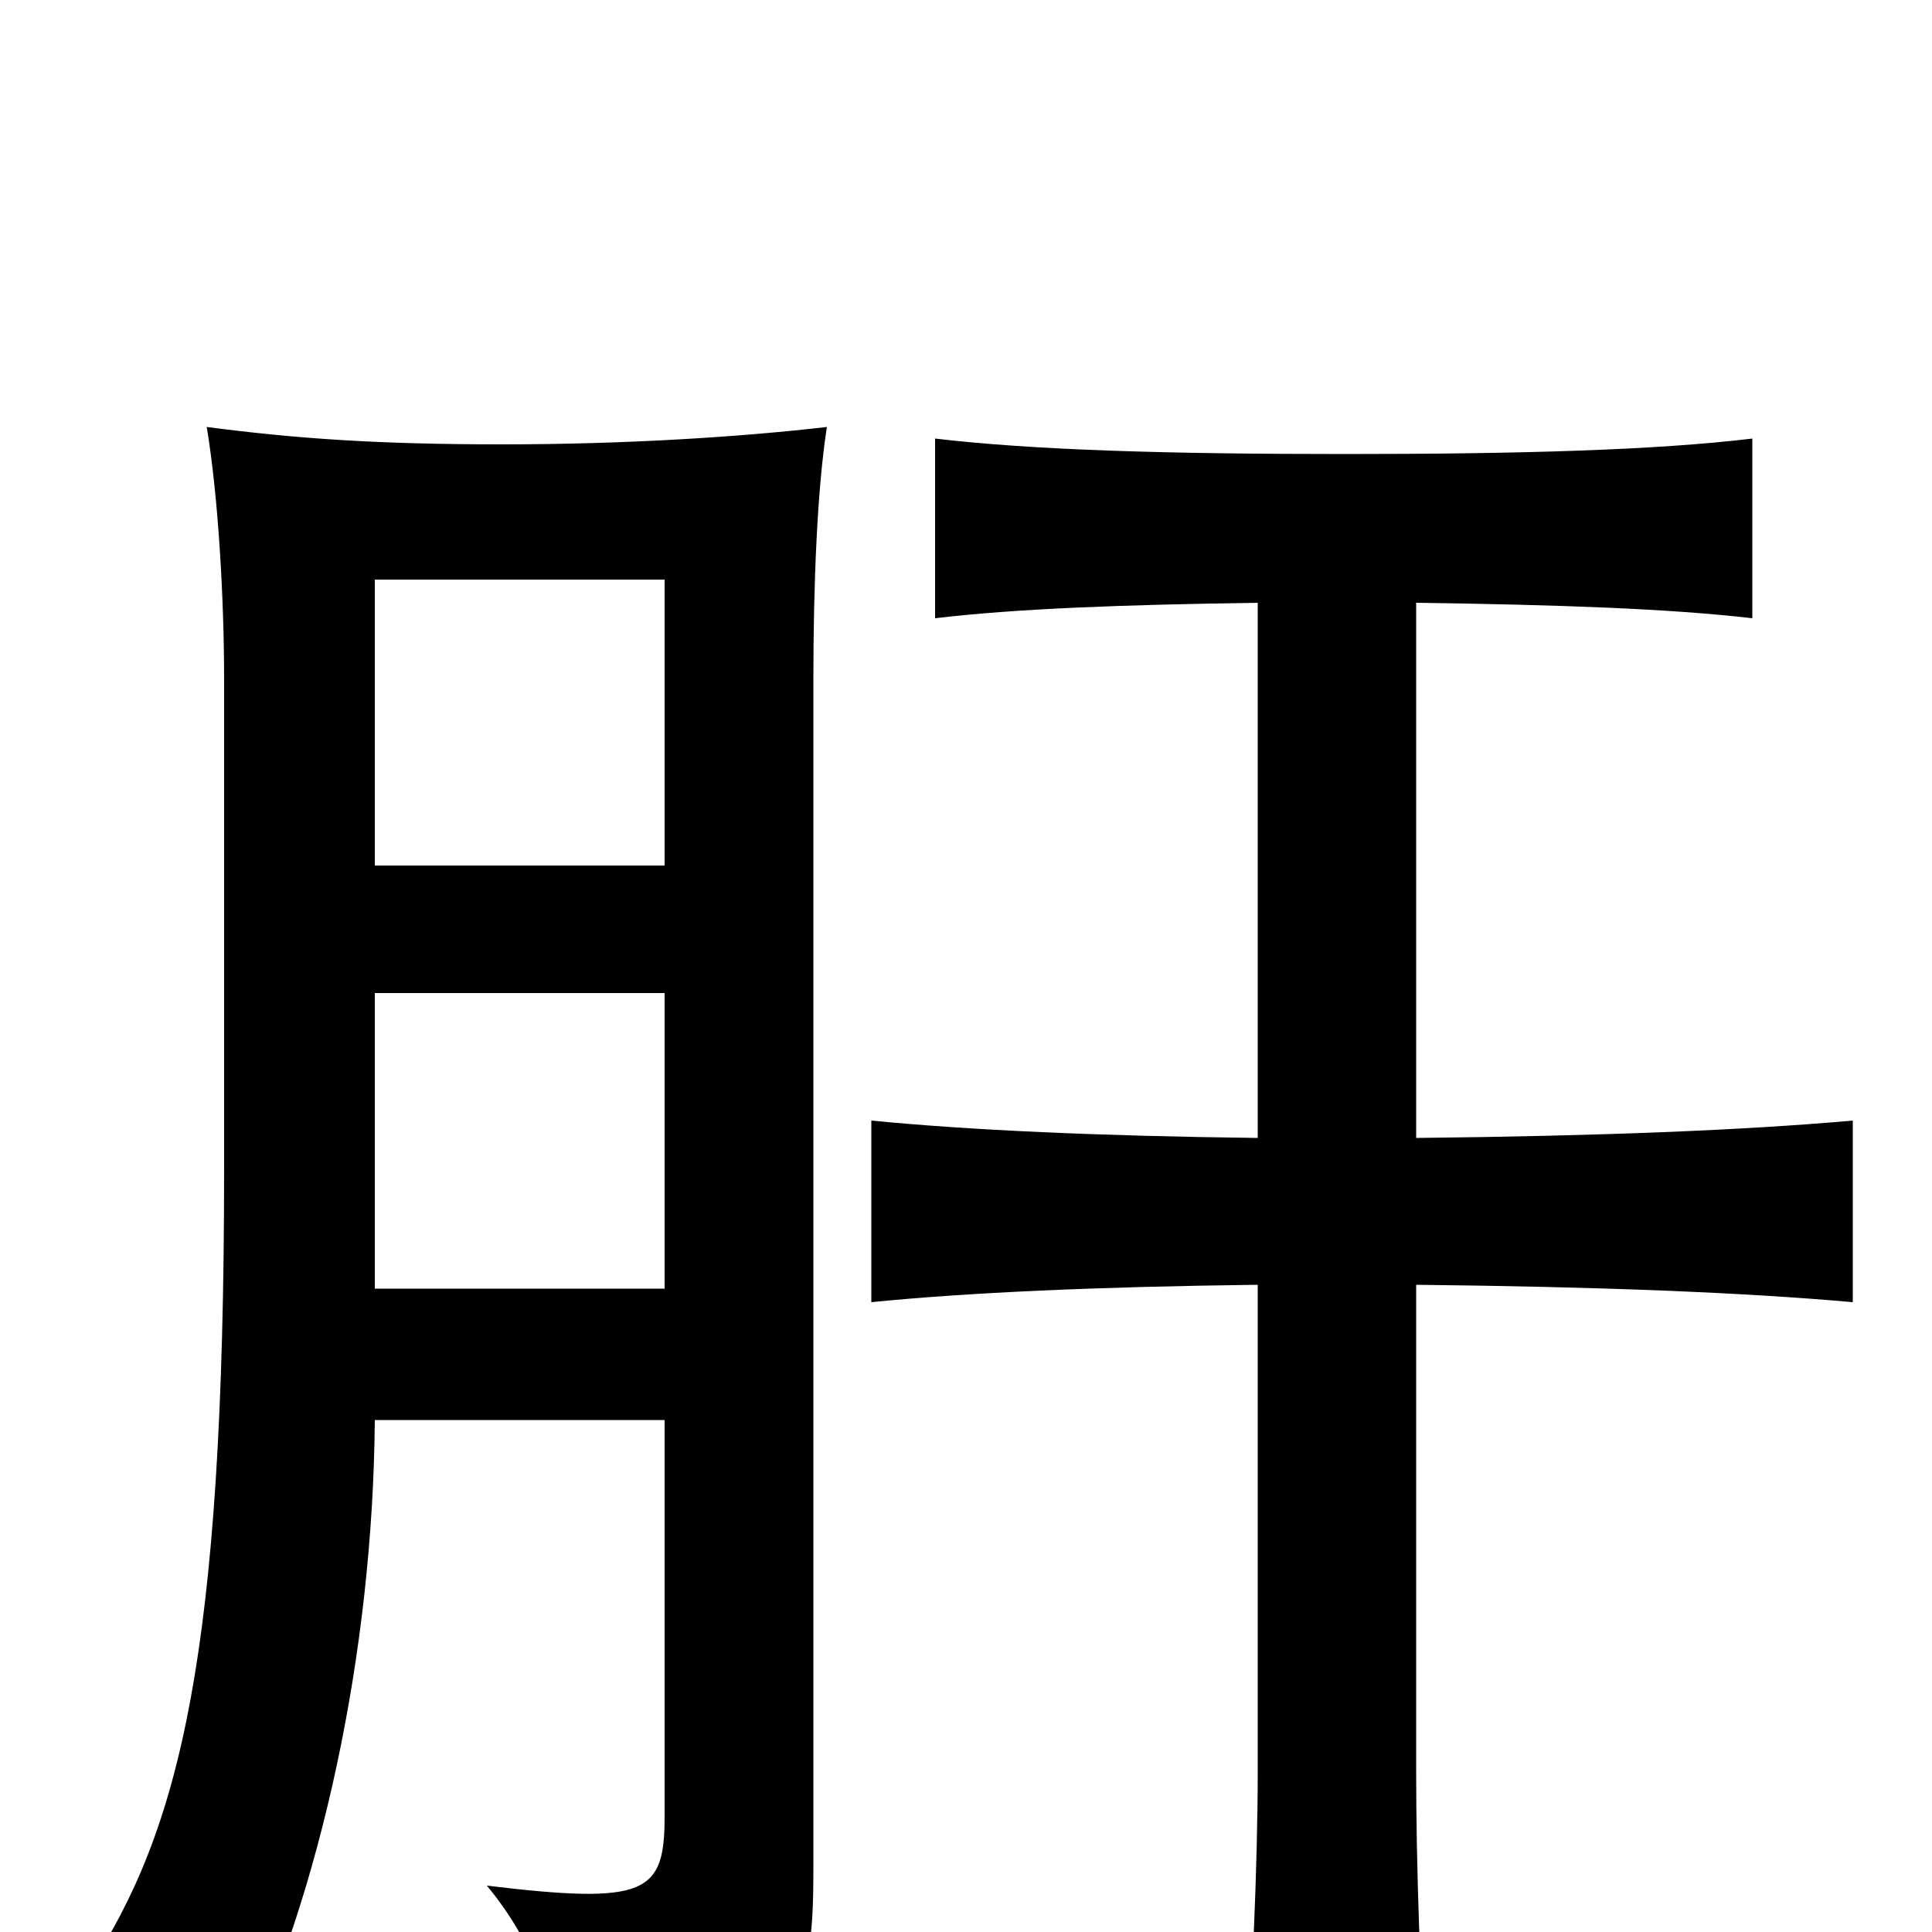<svg xmlns="http://www.w3.org/2000/svg" viewBox="0 -1000 1000 1000">
	<path fill="#000000" d="M733 -411V-688C806 -687 864 -685 907 -680V-773C857 -767 787 -765 696 -765C604 -765 535 -767 484 -773V-680C526 -685 581 -687 651 -688V-411C569 -412 502 -415 451 -420V-326C501 -331 568 -334 651 -335V-83C651 -36 648 34 644 85H739C735 27 733 -36 733 -83V-335C828 -334 903 -331 959 -326V-420C903 -415 828 -412 733 -411ZM194 -265H344V-60C344 -20 335 -14 252 -24C276 5 286 35 290 67C413 52 421 43 421 -33V-648C421 -698 423 -747 428 -779C385 -774 325 -770 260 -770C195 -770 153 -773 107 -779C113 -743 116 -690 116 -648V-395C116 -143 93 -53 46 19C69 23 99 41 123 69C166 -20 193 -144 194 -265ZM344 -552H194V-700H344ZM194 -486H344V-333H194Z"/>
</svg>